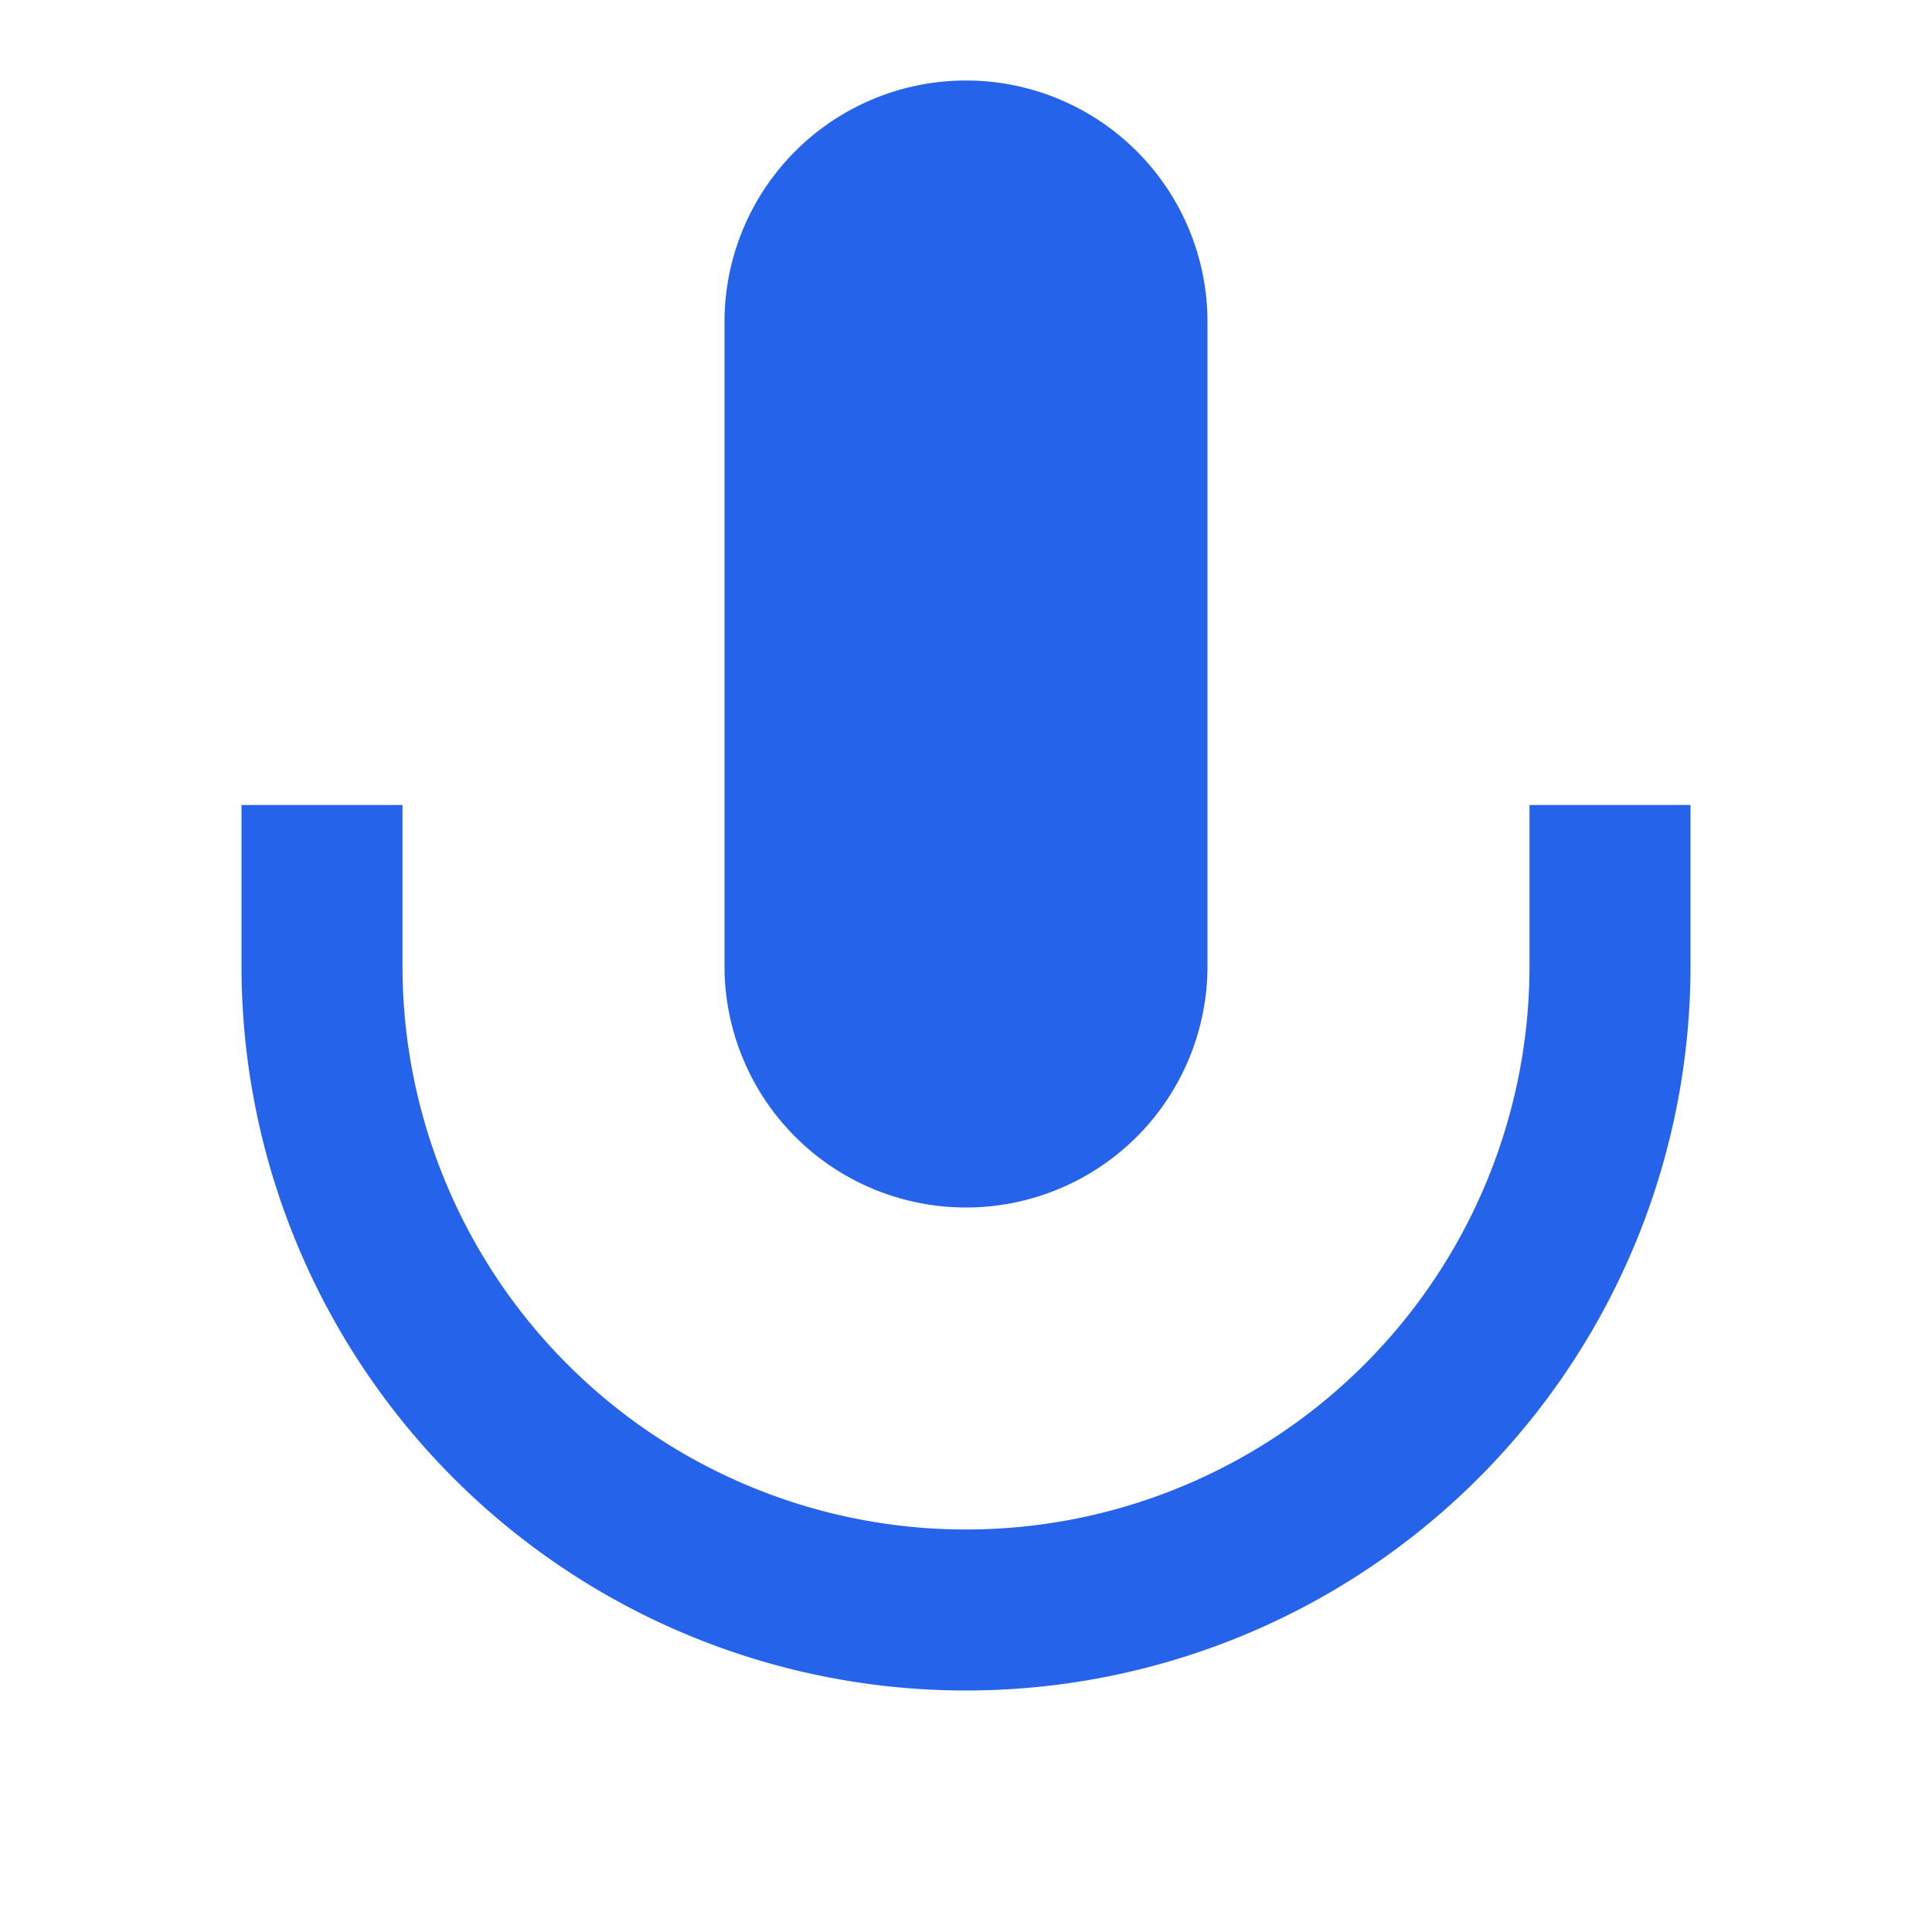 <svg xmlns="http://www.w3.org/2000/svg" viewBox="0 0 24 24" fill="#2563eb" width="24" height="24">
  <path d="M12 1a3 3 0 0 0-3 3v8a3 3 0 0 0 6 0V4a3 3 0 0 0-3-3z"/>
  <path d="M19 10v2a7 7 0 0 1-14 0v-2H3v2a9 9 0 0 0 18 0v-2h-2z"/>
</svg>
